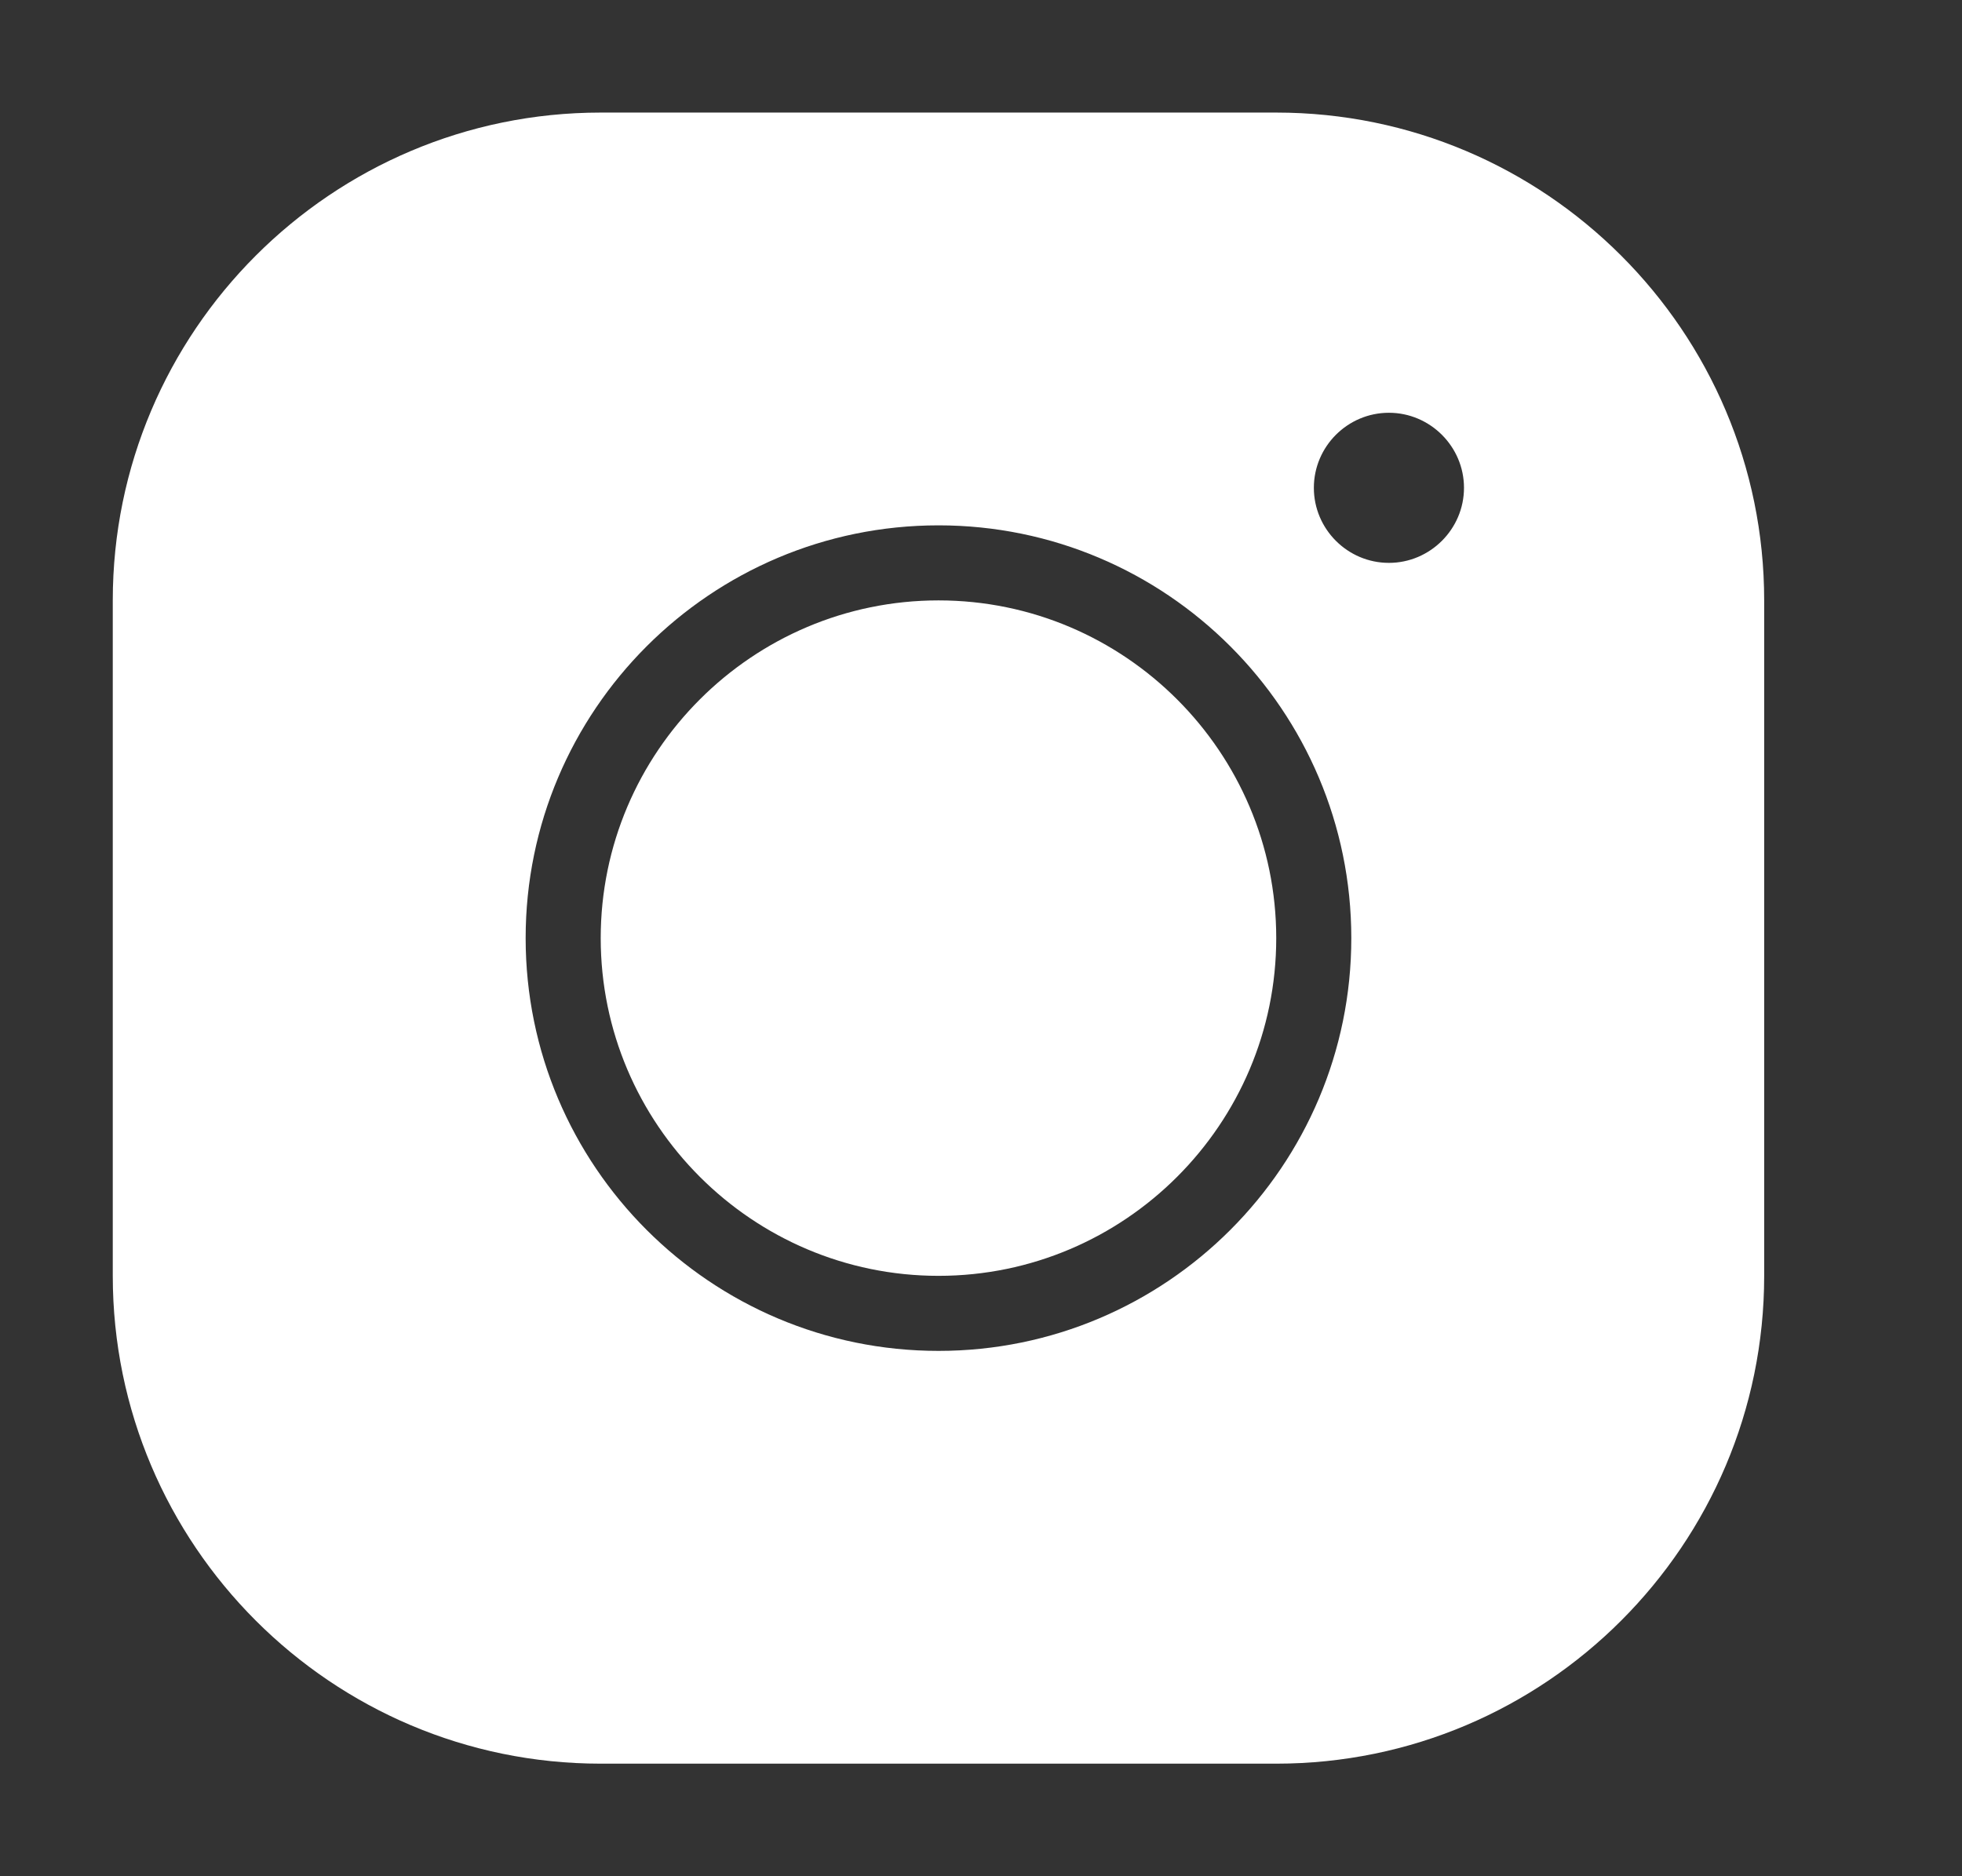 <svg width="23" height="22" viewBox="0 0 23 22" fill="none" xmlns="http://www.w3.org/2000/svg">
<rect x="0" y="0" width="23" height="22" fill="#333333" stroke="none"/>
<path d="M7.042 1.32C3.887 1.32 1.322 3.885 1.322 7.04V14.96C1.322 18.115 3.887 20.68 7.042 20.68H14.961C18.116 20.68 20.681 18.115 20.681 14.96V7.04C20.681 3.885 18.116 1.32 14.961 1.32H7.042ZM16.282 4.84C16.765 4.84 17.162 5.236 17.162 5.72C17.162 6.204 16.765 6.6 16.282 6.6C15.797 6.6 15.402 6.204 15.402 5.72C15.402 5.236 15.797 4.84 16.282 4.84ZM11.002 6.16C13.672 6.16 15.841 8.329 15.841 11C15.841 13.671 13.672 15.84 11.002 15.84C8.331 15.84 6.162 13.671 6.162 11C6.162 8.329 8.331 6.16 11.002 6.16ZM11.002 7.04C8.819 7.04 7.042 8.818 7.042 11C7.042 13.182 8.819 14.96 11.002 14.96C13.184 14.96 14.961 13.182 14.961 11C14.961 8.818 13.184 7.04 11.002 7.04Z" fill="white"/>
</svg>
